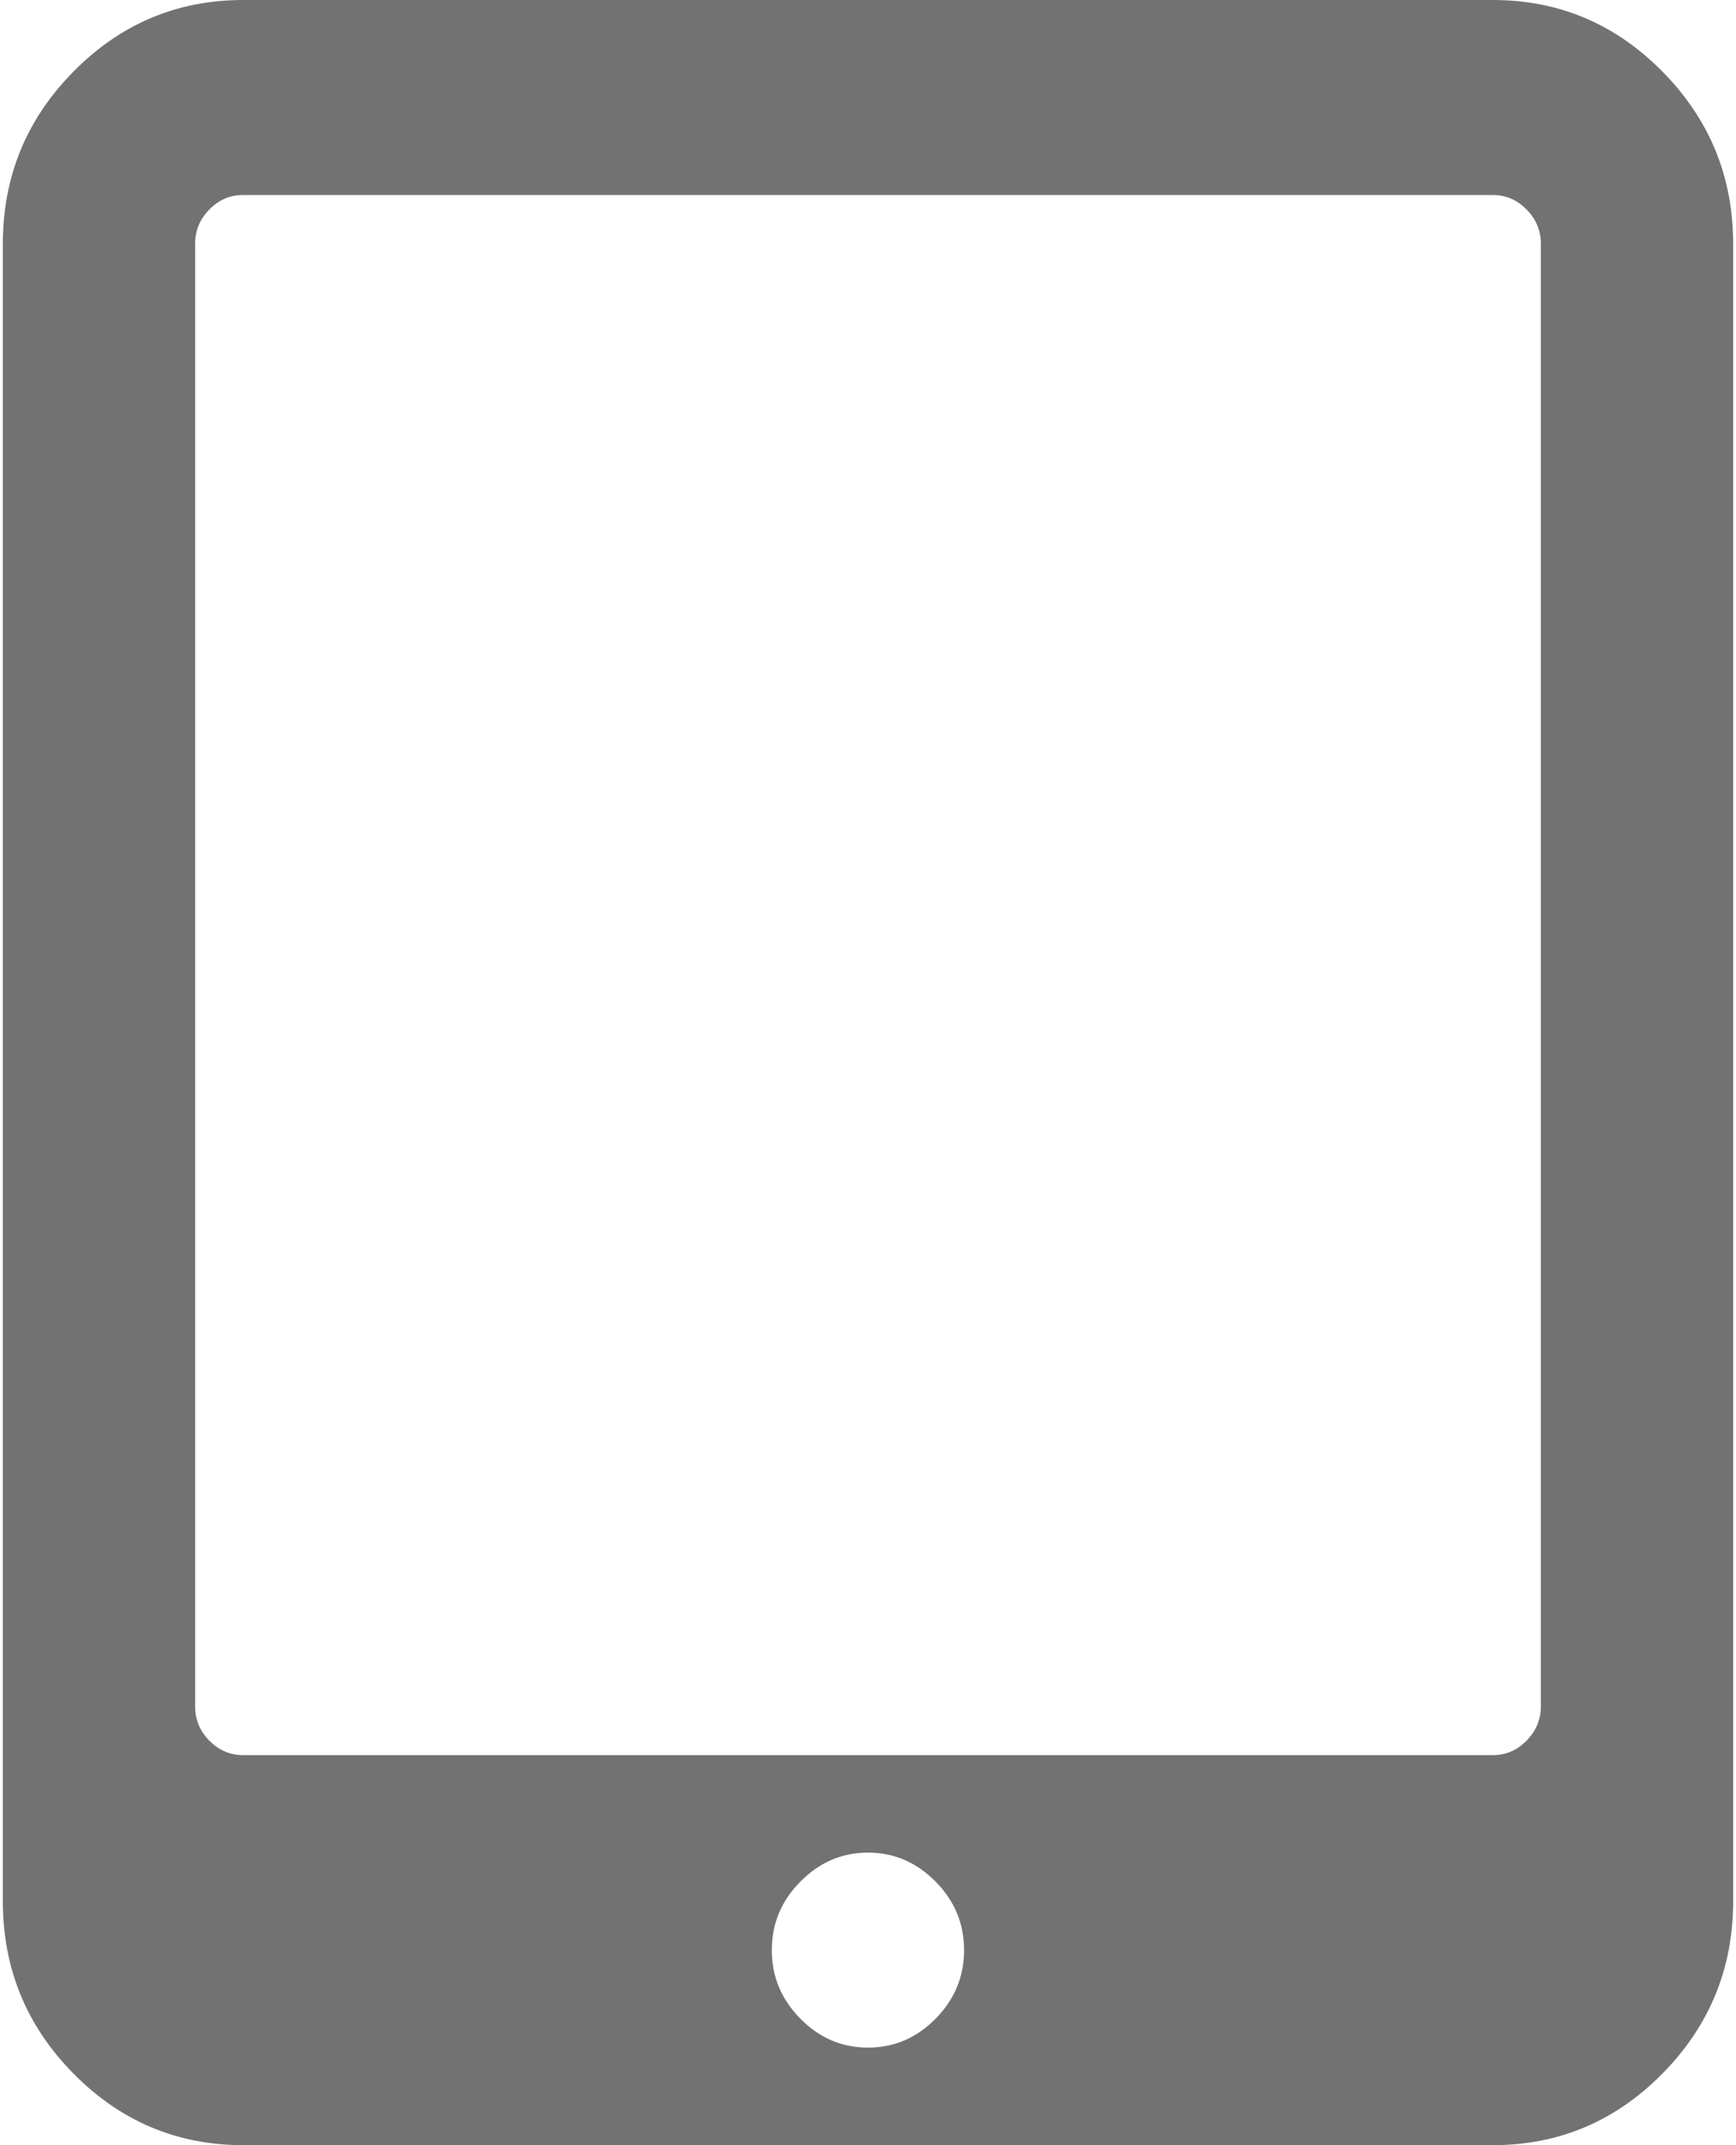 <?xml version="1.0" encoding="UTF-8"?>
<svg width="17px" height="21px" viewBox="0 0 17 21" version="1.1" xmlns="http://www.w3.org/2000/svg" xmlns:xlink="http://www.w3.org/1999/xlink">
    <!-- Generator: Sketch 39.1 (31720) - http://www.bohemiancoding.com/sketch -->
    <title>computer-tablet</title>
    <desc>Created with Sketch.</desc>
    <defs></defs>
    <g id="Page-1" stroke="none" stroke-width="1" fill="none" fill-rule="evenodd">
        <g id="devices" transform="translate(-105, -281)" fill="#727272">
            <g id="computer-tablet" transform="translate(105, 281)">
                <g id="Capa_1">
                    <path d="M16.28,0.701 C15.819,0.234 15.266,0 14.618,0 L2.381,0 C1.734,0 1.18,0.234 0.719,0.701 C0.258,1.168 0.028,1.73 0.028,2.386 L0.028,18.613 C0.028,19.27 0.258,19.831 0.719,20.299 C1.18,20.766 1.734,21 2.381,21 L14.618,21 C15.266,21 15.819,20.766 16.28,20.299 C16.741,19.831 16.972,19.27 16.972,18.613 L16.972,2.386 C16.972,1.73 16.741,1.168 16.28,0.701 Z M9.162,19.762 C8.975,19.951 8.755,20.045 8.5,20.045 C8.245,20.045 8.024,19.951 7.838,19.762 C7.651,19.573 7.558,19.349 7.558,19.091 C7.558,18.832 7.651,18.608 7.838,18.42 C8.024,18.231 8.245,18.136 8.5,18.136 C8.755,18.136 8.975,18.231 9.162,18.42 C9.348,18.608 9.441,18.832 9.441,19.091 C9.441,19.349 9.348,19.573 9.162,19.762 Z M15.089,16.704 C15.089,16.834 15.042,16.945 14.949,17.04 C14.856,17.135 14.746,17.182 14.618,17.182 L2.381,17.182 C2.254,17.182 2.143,17.134 2.05,17.04 C1.957,16.946 1.911,16.834 1.911,16.704 L1.911,2.386 C1.911,2.257 1.957,2.145 2.05,2.051 C2.143,1.956 2.254,1.909 2.381,1.909 L14.618,1.909 C14.746,1.909 14.856,1.956 14.949,2.051 C15.042,2.145 15.089,2.257 15.089,2.386 L15.089,16.704 Z" id="Shape"></path>
                </g>
            </g>
        </g>
    </g>
</svg>